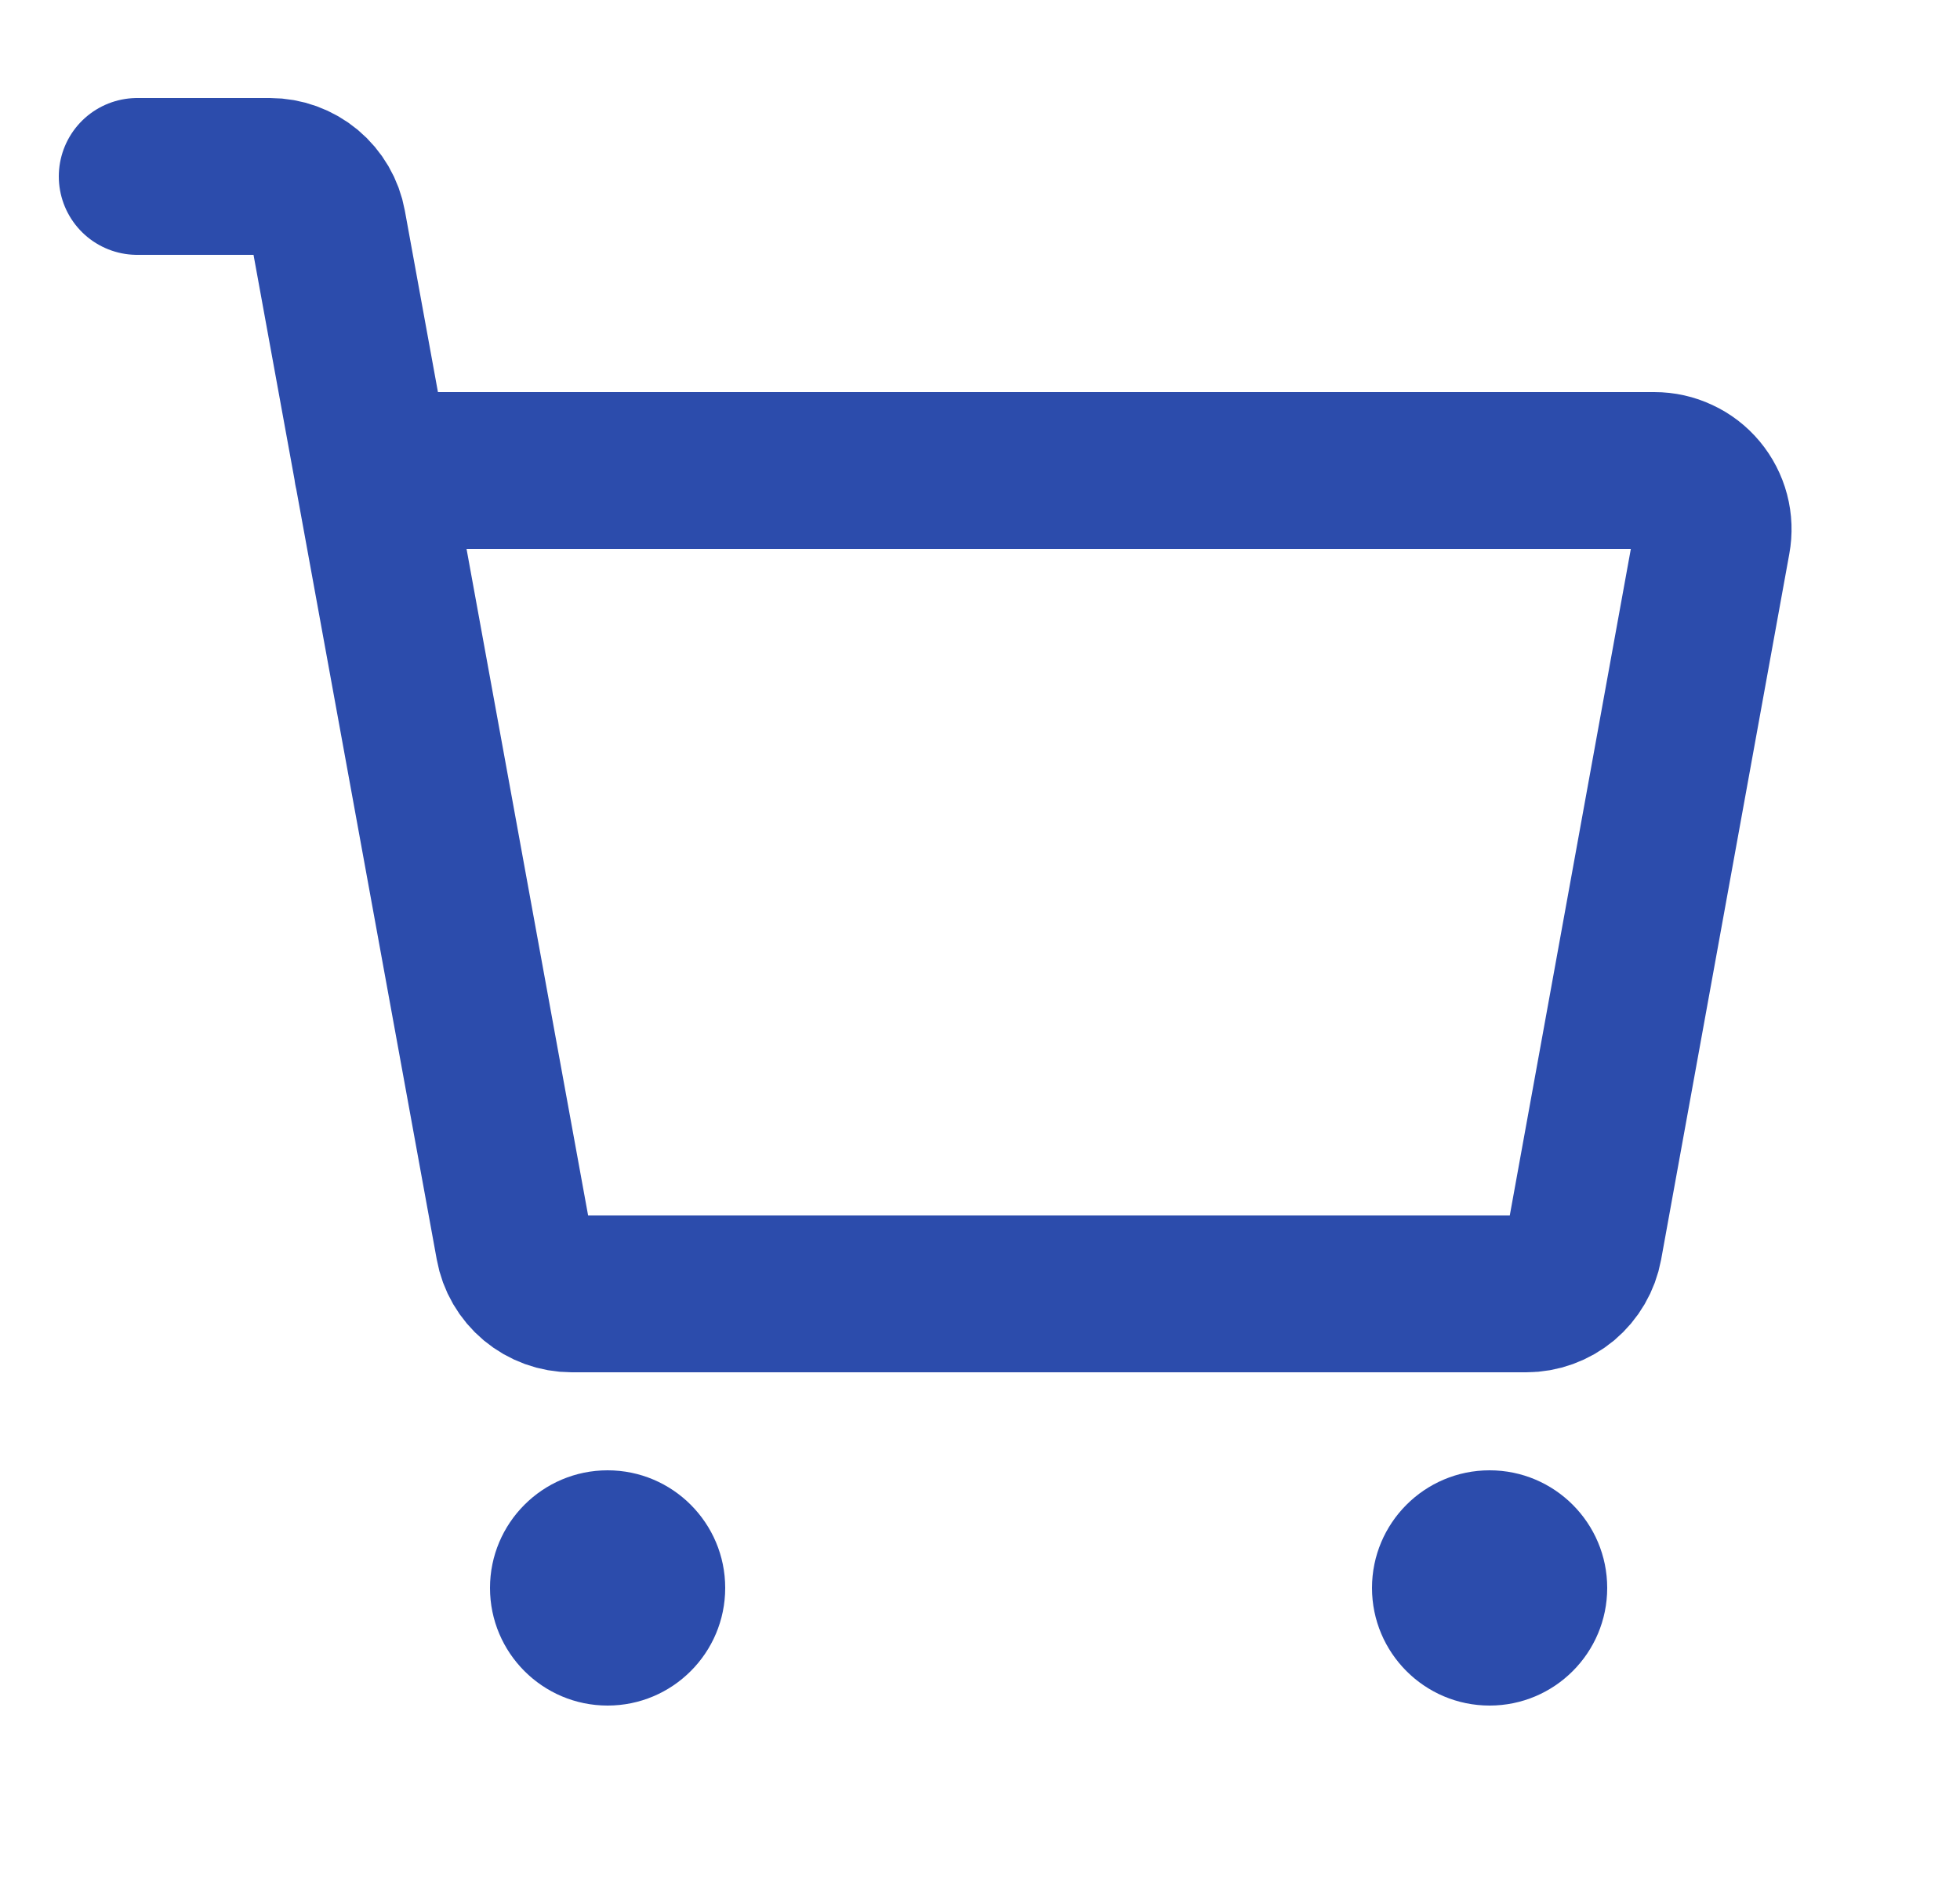 <svg width="25" height="24" viewBox="0 0 25 24" fill="none" xmlns="http://www.w3.org/2000/svg">
<path d="M4.75 6H21.101C21.211 6 21.32 6.024 21.419 6.071C21.519 6.117 21.607 6.185 21.677 6.269C21.748 6.354 21.799 6.453 21.827 6.559C21.855 6.665 21.859 6.776 21.839 6.884L20.204 15.884C20.172 16.057 20.081 16.213 19.947 16.326C19.812 16.438 19.642 16.5 19.466 16.5H7.292C7.117 16.5 6.947 16.438 6.812 16.326C6.677 16.213 6.586 16.057 6.555 15.884L4.18 2.865C4.149 2.693 4.058 2.537 3.923 2.424C3.788 2.312 3.618 2.25 3.443 2.25H1.75" stroke="#2C4CAC" stroke-width="2" stroke-linecap="round" stroke-linejoin="round"/>
<path d="M7.75 21.75C8.578 21.75 9.25 21.078 9.25 20.25C9.25 19.422 8.578 18.75 7.75 18.75C6.922 18.75 6.25 19.422 6.25 20.25C6.25 21.078 6.922 21.75 7.75 21.75Z" fill="#2C4CAC"/>
<path d="M19 21.75C19.828 21.75 20.5 21.078 20.5 20.25C20.5 19.422 19.828 18.75 19 18.75C18.172 18.75 17.5 19.422 17.5 20.25C17.5 21.078 18.172 21.75 19 21.75Z" fill="#2C4CAC"/>
</svg>
